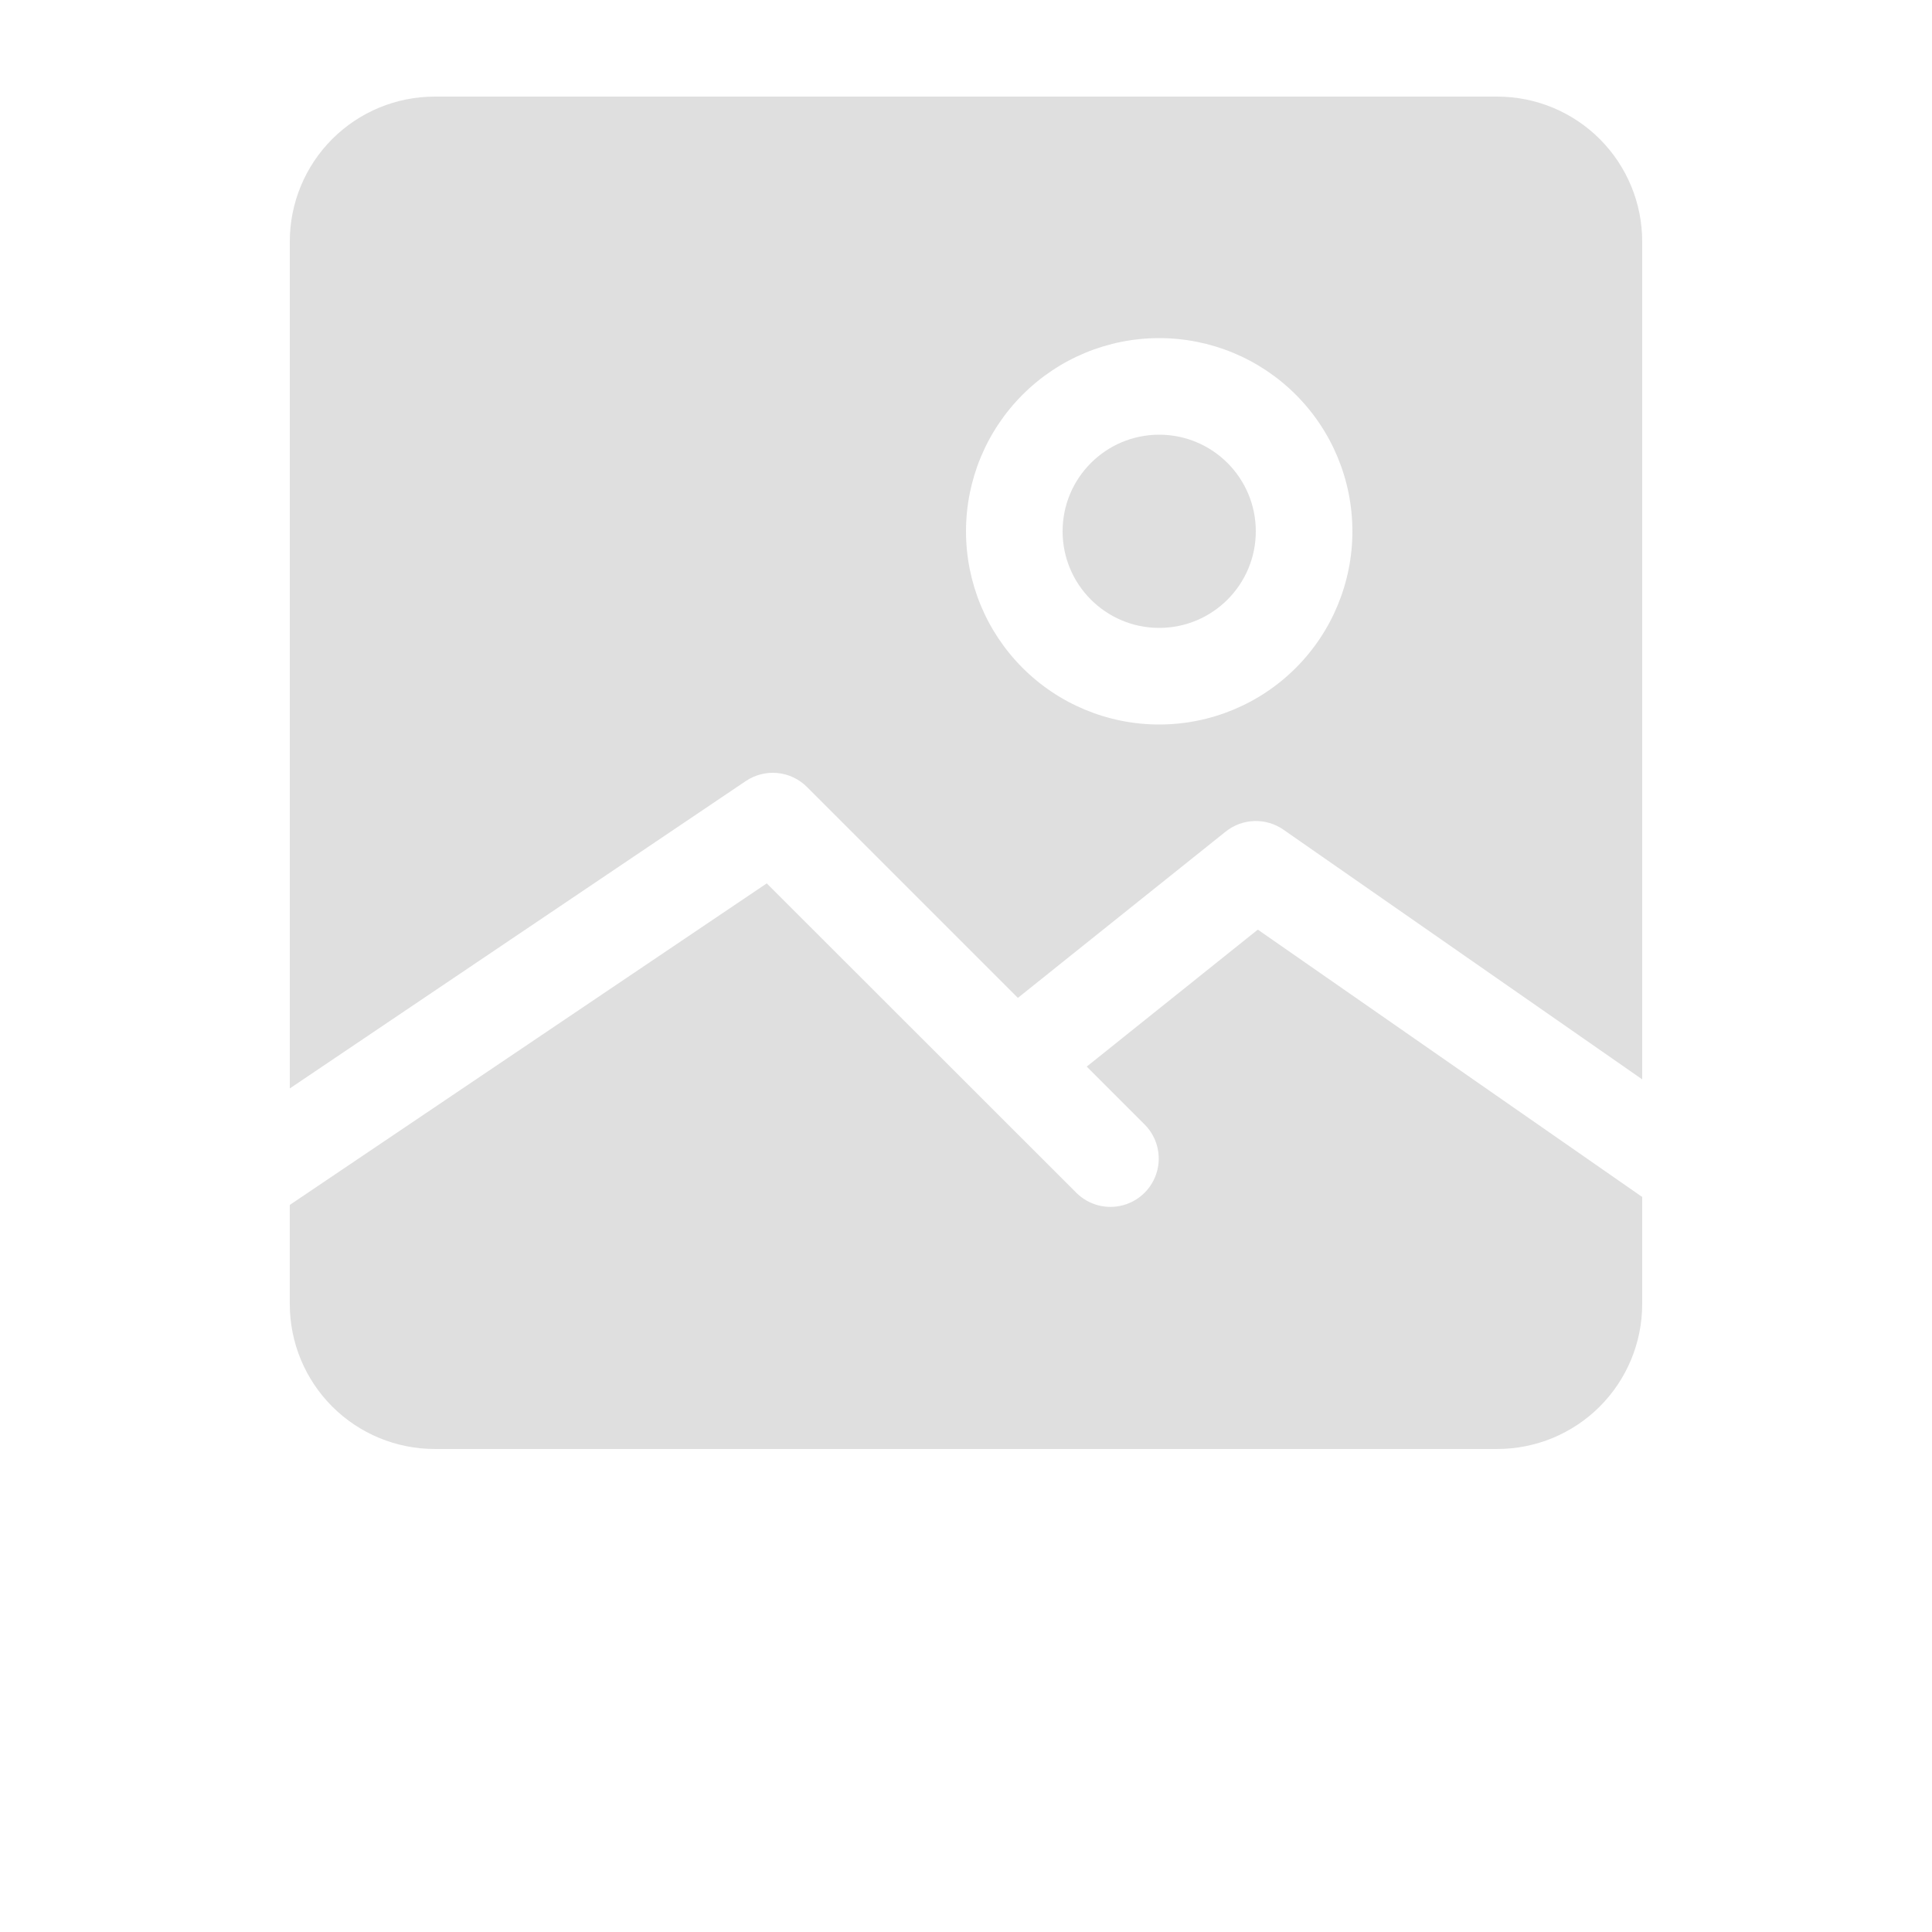<?xml version="1.0" encoding="UTF-8"?>
<svg width="700pt" height="700pt" version="1.1" viewBox="0 0 700 700" xmlns="http://www.w3.org/2000/svg">
 <g>
  <path fill="#dfdfdf" d="m455 192.5c0 19.328-15.672 35-35 35s-35-15.672-35-35 15.672-35 35-35 35 15.672 35 35"/>
  <path fill="#dfdfdf" d="m270.22 282.99c3.367-2.269 7.418-3.297 11.461-2.91 4.039 0.391 7.82 2.176 10.691 5.047l76.422 76.422 75.25-60.219h0.004c2.949-2.375 6.594-3.727 10.383-3.852 3.785-0.125 7.512 0.98 10.617 3.152l129.95 90.441v-303.57c0-13.926-5.531-27.277-15.375-37.125-9.848-9.844-23.199-15.375-37.125-15.375h-385c-13.926 0-27.277 5.531-37.125 15.375-9.844 9.848-15.375 23.199-15.375 37.125v306.86zm149.78-160.49c18.566 0 36.371 7.375 49.496 20.504 13.129 13.125 20.504 30.93 20.504 49.496s-7.375 36.371-20.504 49.496c-13.125 13.129-30.93 20.504-49.496 20.504s-36.371-7.375-49.496-20.504c-13.129-13.125-20.504-30.93-20.504-49.496s7.375-36.371 20.504-49.496c13.125-13.129 30.93-20.504 49.496-20.504z"/>
  <path fill="#dfdfdf" d="m455.73 336.82-61.984 49.629 21.176 21.176c4.293 4.445 5.922 10.824 4.289 16.785-1.633 5.957-6.289 10.613-12.25 12.25-5.961 1.633-12.34 0-16.785-4.293l-112.37-112.3-172.81 116.5v35.926c0 13.926 5.531 27.277 15.375 37.125 9.848 9.844 23.199 15.375 37.125 15.375h385c13.926 0 27.277-5.531 37.125-15.375 9.844-9.848 15.375-23.199 15.375-37.125v-38.816z"/>
 </g>
</svg>

